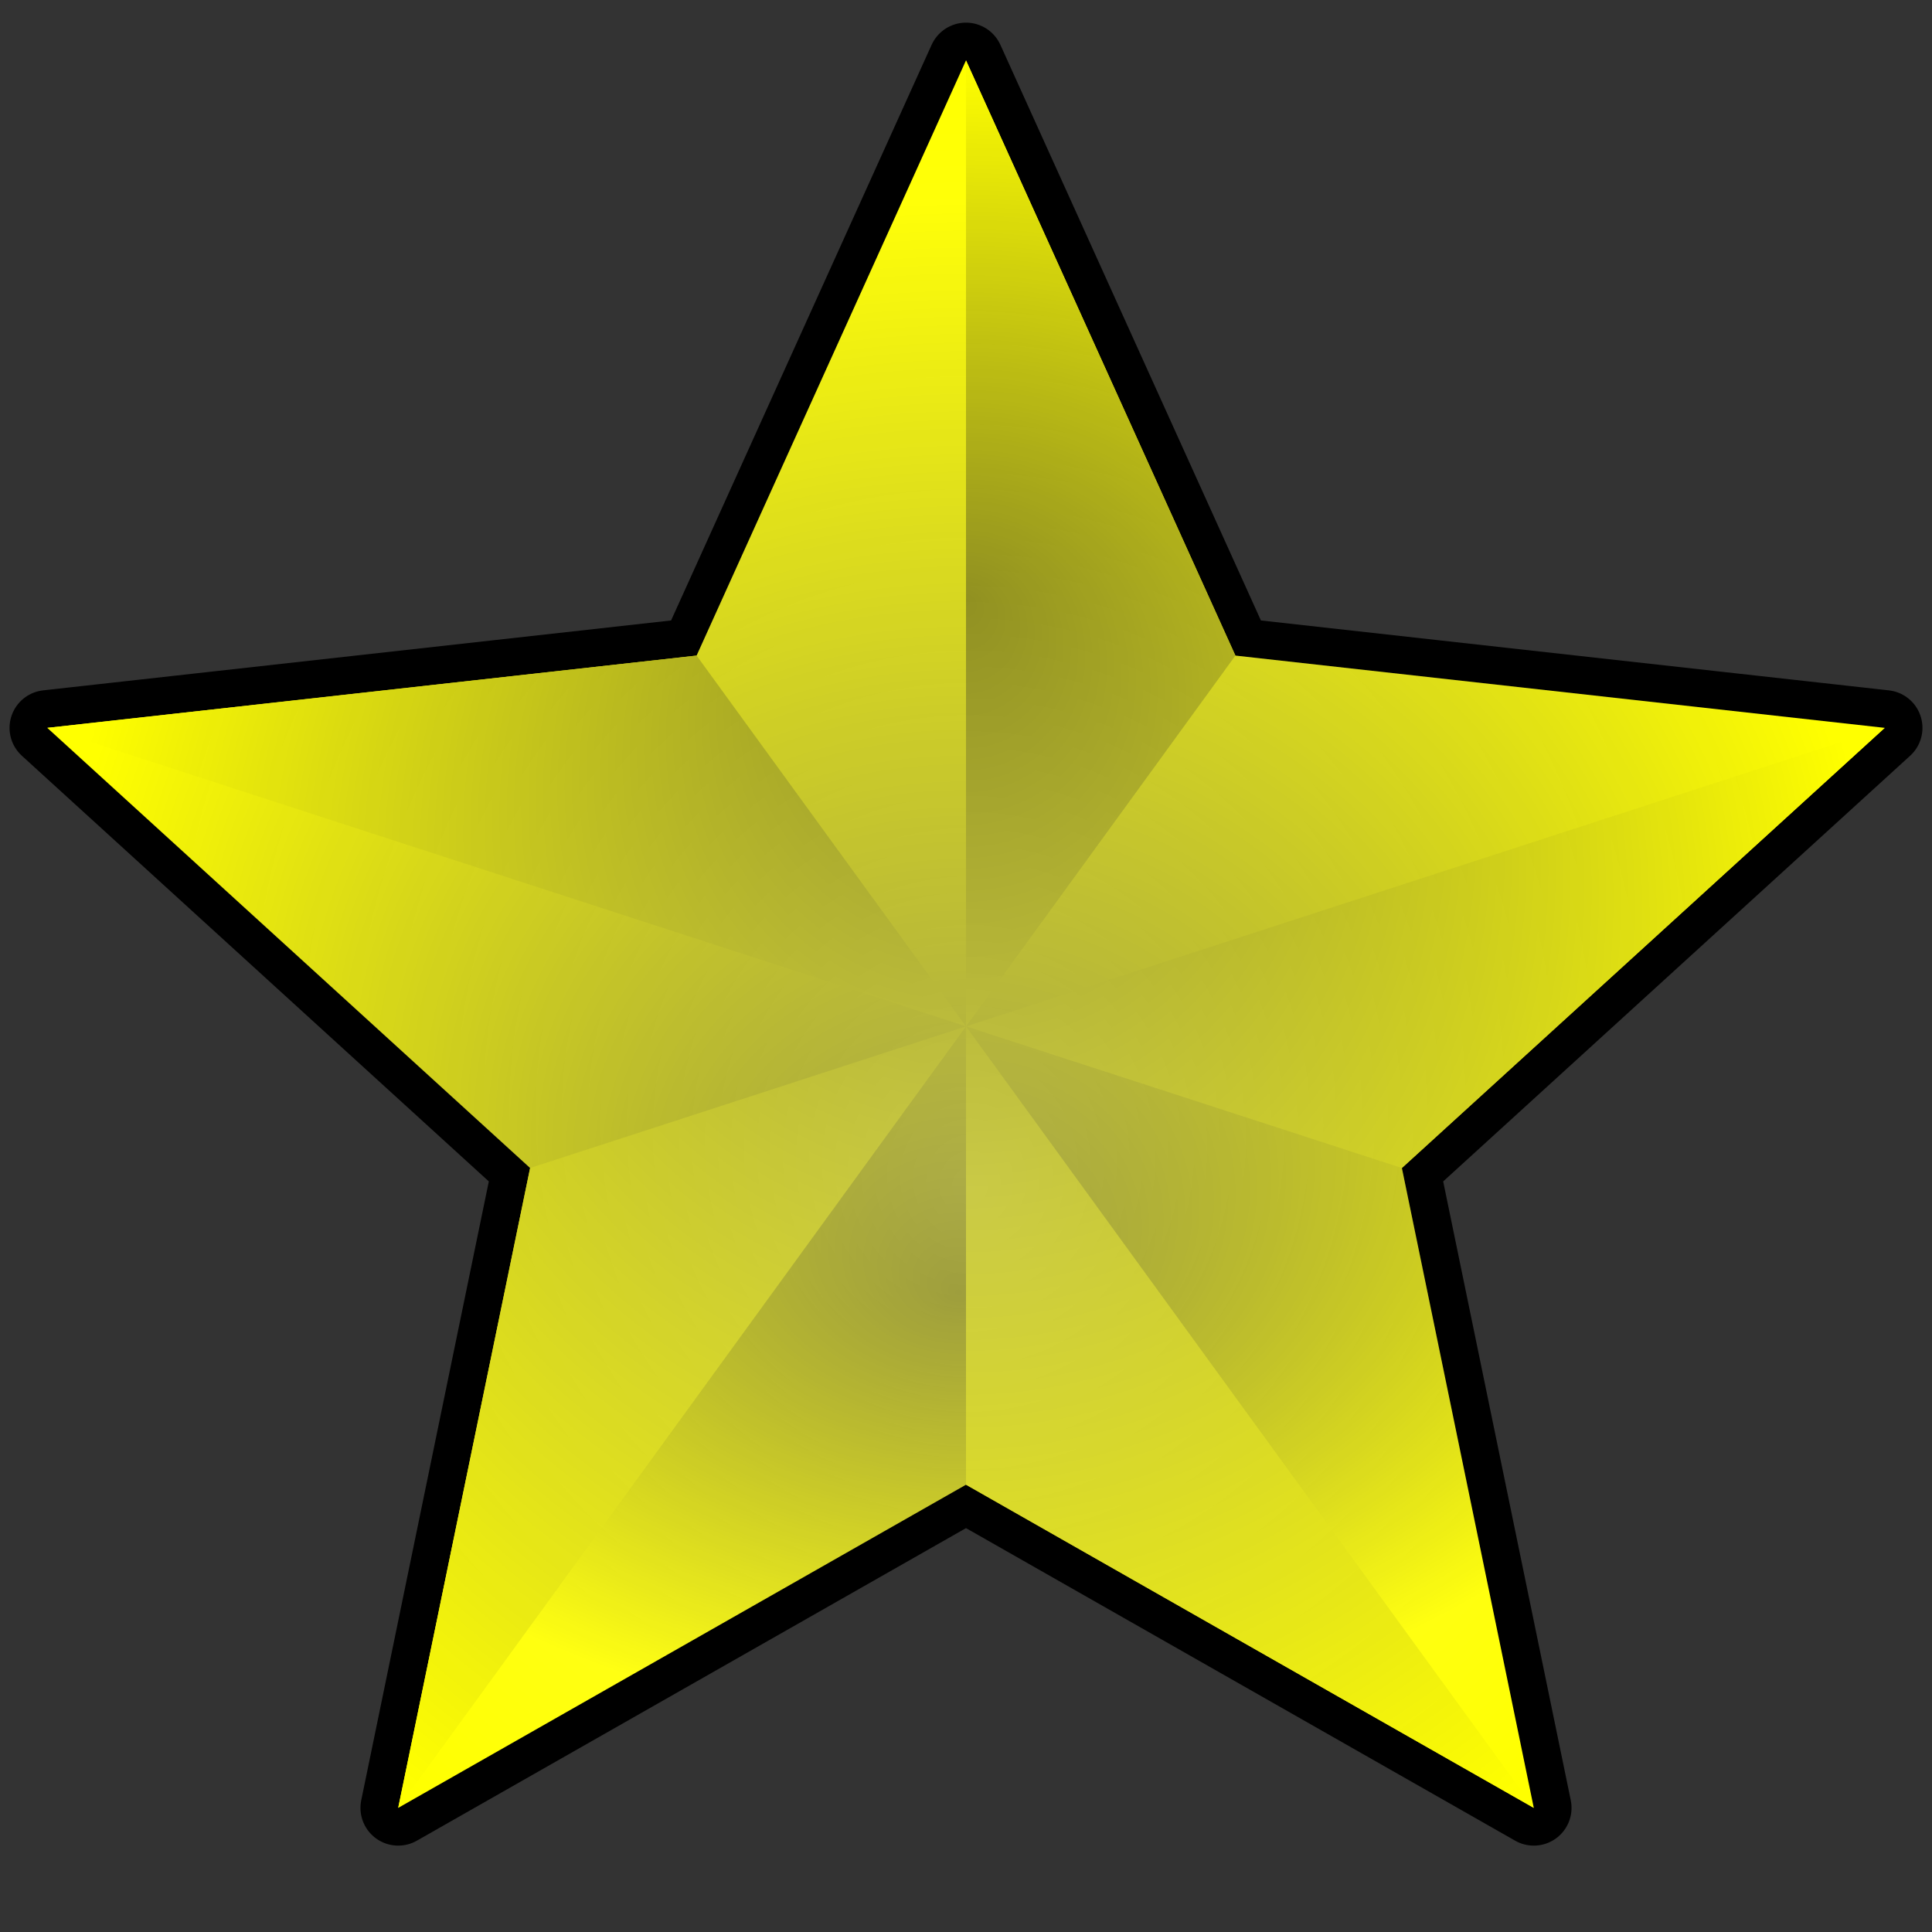<?xml version="1.0" encoding="UTF-8" standalone="no"?>
<!-- Created with Inkscape (http://www.inkscape.org/) -->

<svg
   xmlns:dc="http://purl.org/dc/elements/1.1/"
   xmlns:cc="http://creativecommons.org/ns#"
   xmlns:rdf="http://www.w3.org/1999/02/22-rdf-syntax-ns#"
   xmlns:svg="http://www.w3.org/2000/svg"
   xmlns="http://www.w3.org/2000/svg"
   xmlns:xlink="http://www.w3.org/1999/xlink"
   xmlns:sodipodi="http://sodipodi.sourceforge.net/DTD/sodipodi-0.dtd"
   xmlns:inkscape="http://www.inkscape.org/namespaces/inkscape"
   width="256"
   height="256"
   id="svg2"
   version="1.1"
   inkscape:version="0.46+devel r22559"
   sodipodi:docname="best_lap.svg"
   inkscape:export-filename="/home/james/programs/racer/svn_root/trunk/racer/data/ui/hud/best_lap.png"
   inkscape:export-xdpi="45"
   inkscape:export-ydpi="45">
  <rect width="100%" height="100%" fill="#333333" stroke="none"/>
  <defs
     id="defs4">
    <linearGradient
       id="linearGradient3641">
      <stop
         style="stop-color:#ffffff;stop-opacity:0.274;"
         offset="0"
         id="stop3643" />
      <stop
         style="stop-color:#ffffff;stop-opacity:0;"
         offset="1"
         id="stop3645" />
    </linearGradient>
    <linearGradient
       id="linearGradient2824">
      <stop
         style="stop-color:#808000;stop-opacity:1;"
         offset="0"
         id="stop2826" />
      <stop
         style="stop-color:#ffff00;stop-opacity:1"
         offset="1"
         id="stop2828" />
    </linearGradient>
    <inkscape:perspective
       sodipodi:type="inkscape:persp3d"
       inkscape:vp_x="0 : 526.18109 : 1"
       inkscape:vp_y="0 : 1000 : 0"
       inkscape:vp_z="744.09448 : 526.18109 : 1"
       inkscape:persp3d-origin="372.04724 : 350.78739 : 1"
       id="perspective10" />
    <radialGradient
       inkscape:collect="always"
       xlink:href="#linearGradient2824"
       id="radialGradient2832"
       cx="165.363"
       cy="77.049"
       fx="113.204"
       fy="75.775"
       r="121.735"
       gradientTransform="matrix(-0.004,-0.833,0.986,-0.005,52.753,258.101)"
       gradientUnits="userSpaceOnUse" />
    <radialGradient
       inkscape:collect="always"
       xlink:href="#linearGradient2824"
       id="radialGradient2837"
       cx="128"
       cy="128.629"
       fx="128"
       fy="75.014"
       r="121.735"
       gradientTransform="matrix(1,0,0,1.051,0,-7.249)"
       gradientUnits="userSpaceOnUse" />
    <filter
       inkscape:collect="always"
       id="filter3621">
      <feGaussianBlur
         inkscape:collect="always"
         stdDeviation="2.375"
         id="feGaussianBlur3623" />
    </filter>
    <filter
       inkscape:collect="always"
       id="filter3635"
       x="-0.3"
       width="1.6"
       y="-0.3"
       height="1.6">
      <feGaussianBlur
         inkscape:collect="always"
         stdDeviation="16"
         id="feGaussianBlur3637" />
    </filter>
    <radialGradient
       inkscape:collect="always"
       xlink:href="#linearGradient3641"
       id="radialGradient3647"
       cx="168.88"
       cy="122.686"
       fx="148.432"
       fy="123.193"
       r="121.735"
       gradientTransform="matrix(7.2488118e-6,-1.051,0.986,-3.0274203e-8,7.062,305.571)"
       gradientUnits="userSpaceOnUse" />
  </defs>
  <sodipodi:namedview
     id="base"
     pagecolor="#ffffff"
     bordercolor="#666666"
     borderopacity="1.0"
     inkscape:pageopacity="0.0"
     inkscape:pageshadow="2"
     inkscape:zoom="1"
     inkscape:cx="128"
     inkscape:cy="128"
     inkscape:document-units="px"
     inkscape:current-layer="layer1"
     showgrid="true"
     inkscape:window-width="1280"
     inkscape:window-height="951"
     inkscape:window-x="1280"
     inkscape:window-y="25"
     inkscape:window-maximized="1">
    <inkscape:grid
       type="xygrid"
       id="grid2816"
       empspacing="2"
       visible="true"
       enabled="true"
       snapvisiblegridlinesonly="true" />
  </sodipodi:namedview>
  <g
     inkscape:label="Layer 1"
     inkscape:groupmode="layer"
     id="layer1"
     transform="translate(0,-796.362)">
    <path
       sodipodi:type="star"
       style="fill:none;fill-opacity:1;stroke:#000000;stroke-width:10;stroke-miterlimit:4;stroke-dasharray:none;stroke-linejoin:round;stroke-linecap:round"
       id="path3649"
       sodipodi:sides="5"
       sodipodi:cx="128"
       sodipodi:cy="128"
       sodipodi:r1="128"
       sodipodi:r2="60.729515"
       sodipodi:arg1="-1.5707963"
       sodipodi:arg2="-0.9424778"
       inkscape:flatsided="false"
       inkscape:rounded="0"
       inkscape:randomized="0"
       d="m 128,0 35.696,78.869 86.039,9.577 -63.978,58.321 17.479,84.788 L 128,188.73 52.763,231.554 70.243,146.766 6.265,88.446 92.304,78.869 128,0 z"
       transform="translate(0,804.362)" />
    <path
       sodipodi:type="star"
       style="fill:url(#radialGradient2832);fill-opacity:1;stroke:none"
       id="path2822"
       sodipodi:sides="5"
       sodipodi:cx="128"
       sodipodi:cy="128"
       sodipodi:r1="128"
       sodipodi:r2="60.729515"
       sodipodi:arg1="-1.5707963"
       sodipodi:arg2="-0.9424778"
       inkscape:flatsided="false"
       inkscape:rounded="0"
       inkscape:randomized="0"
       d="m 128,0 35.696,78.869 86.039,9.577 -63.978,58.321 17.479,84.788 L 128,188.73 52.763,231.554 70.243,146.766 6.265,88.446 92.304,78.869 128,0 z"
       transform="translate(0,804.362)" />
    <path
       transform="translate(0,804.362)"
       style="fill:url(#radialGradient2837);fill-opacity:1;stroke:none"
       d="M 128,0 163.696,78.869 128,128 249.735,88.446 185.757,146.766 128,128 203.237,231.554 128,188.73 128,128 52.763,231.554 70.243,146.766 128,128 6.265,88.446 92.304,78.869 128,128 128,0 z"
       id="path2834"
       sodipodi:nodetypes="cccccccccccccccc" />
    <path
       transform="translate(0,804.362)"
       d="m 128,0 35.696,78.869 86.039,9.577 -63.978,58.321 17.479,84.788 L 128,188.73 52.763,231.554 70.243,146.766 6.265,88.446 92.304,78.869 128,0 z"
       inkscape:randomized="0"
       inkscape:rounded="0"
       inkscape:flatsided="false"
       sodipodi:arg2="-0.9424778"
       sodipodi:arg1="-1.5707963"
       sodipodi:r2="60.729515"
       sodipodi:r1="128"
       sodipodi:cy="128"
       sodipodi:cx="128"
       sodipodi:sides="5"
       id="path3639"
       style="fill:url(#radialGradient3647);fill-opacity:1;stroke:none"
       sodipodi:type="star" />
  </g>
</svg>
